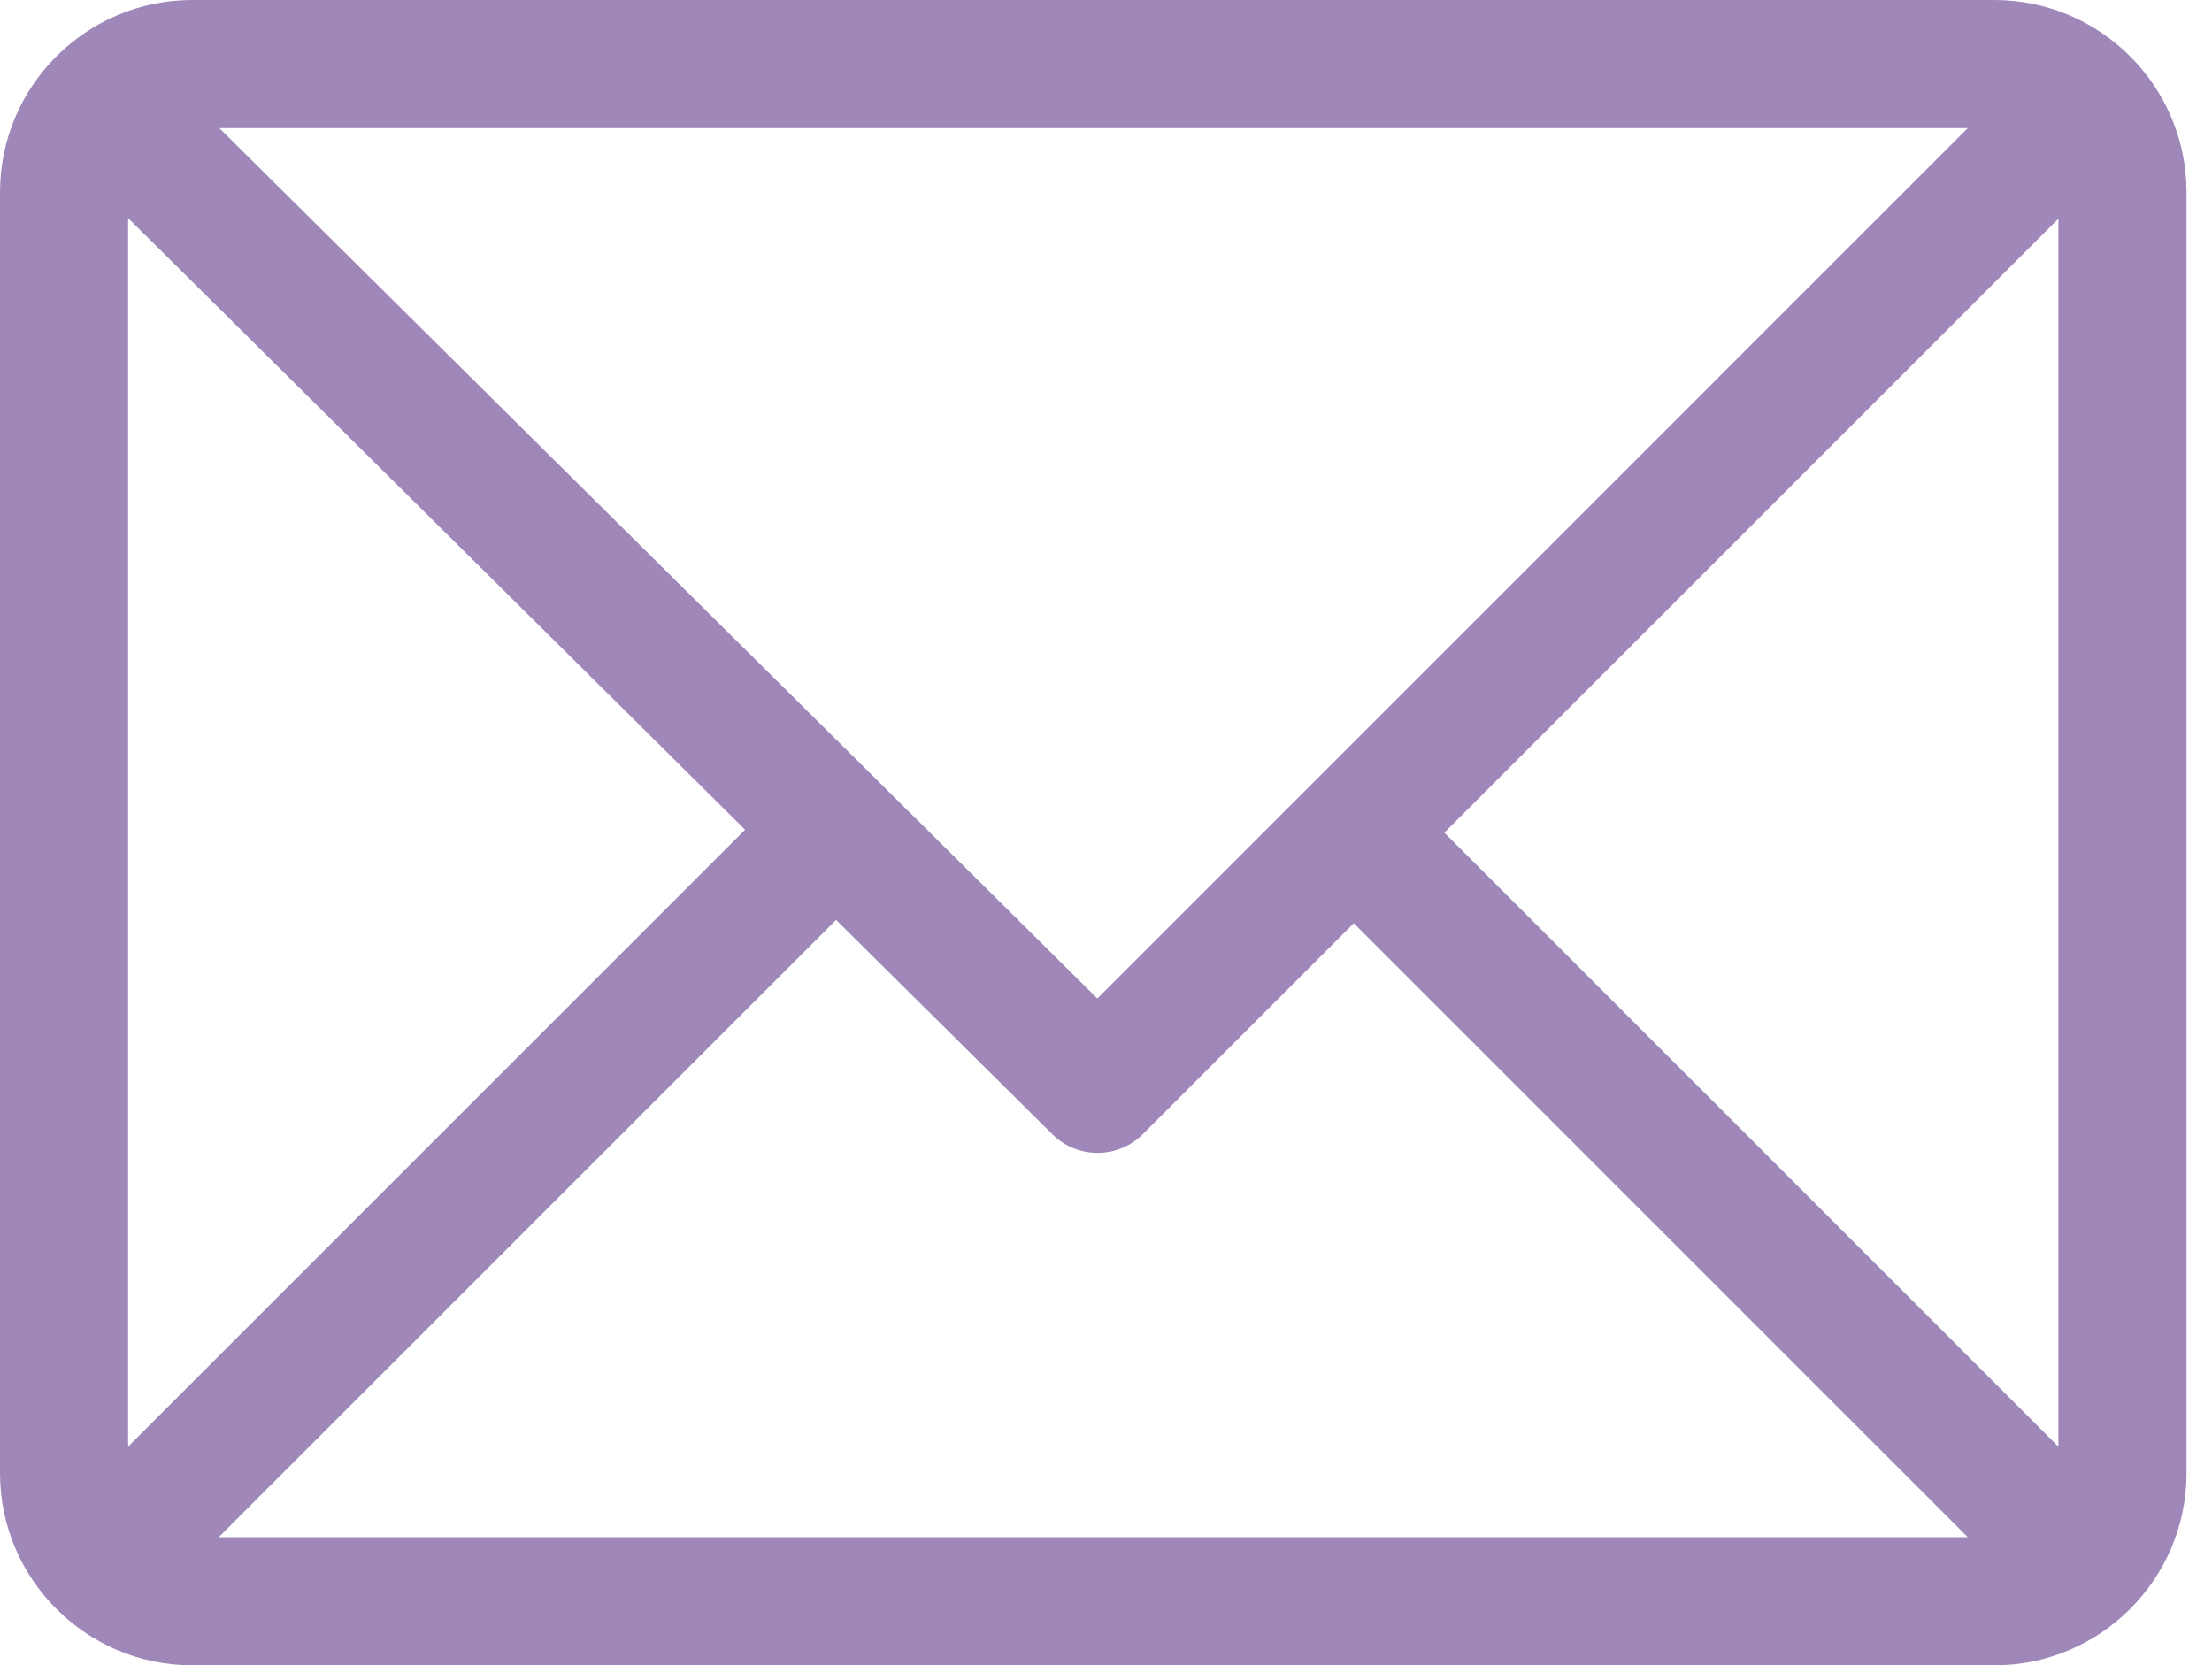 <?xml version="1.0" encoding="UTF-8"?>
<svg width="85px" height="64px" viewBox="0 0 85 64" version="1.1" xmlns="http://www.w3.org/2000/svg" xmlns:xlink="http://www.w3.org/1999/xlink">
    <!-- Generator: Sketch 52.5 (67469) - http://www.bohemiancoding.com/sketch -->
    <title>mail</title>
    <desc>Created with Sketch.</desc>
    <g id="Page-1" stroke="none" stroke-width="1" fill="none" fill-rule="evenodd">
        <g id="Desktop---Contact-Us" transform="translate(-1161, -584)" fill="#9f87ba" fill-rule="nonzero">
            <g id="Content" transform="translate(330, 320)">
                <g id="Group-3" transform="translate(640, 96)">
                    <g id="mail">
                        <g transform="translate(191, 168)" id="Shape">
                            <path d="M76.636,0 L7.385,0 C3.318,0 0,3.314 0,7.385 L0,56.615 C0,60.672 3.303,64 7.385,64 L76.636,64 C80.693,64 84.021,60.697 84.021,56.615 L84.021,7.385 C84.021,3.328 80.717,0 76.636,0 Z M75.616,4.923 L42.167,38.373 L8.428,4.923 L75.616,4.923 Z M4.923,55.596 L4.923,8.381 L28.632,31.887 L4.923,55.596 Z M8.404,59.077 L32.128,35.353 L40.441,43.594 C41.404,44.548 42.957,44.545 43.915,43.587 L52.021,35.481 L75.616,59.077 L8.404,59.077 Z M79.097,55.596 L55.502,32 L79.097,8.404 L79.097,55.596 Z"></path>
                        </g>
                    </g>
                </g>
            </g>
        </g>
    </g>
</svg>